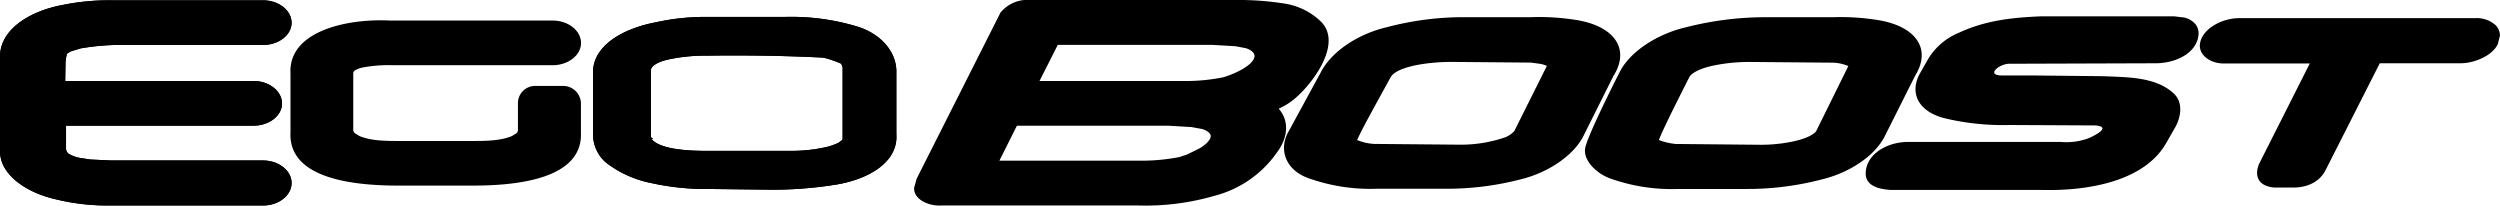 <svg xmlns="http://www.w3.org/2000/svg" viewBox="0 0 460 37.83"><defs><style>.cls-1{fill-rule:evenodd;}</style></defs><g id="Layer_2" data-name="Layer 2"><g id="Layer_1-2" data-name="Layer 1"><path class="cls-1" d="M164.93,24.72V13.38c.12-3.89-3-7.39-7.69-8.64a41.81,41.81,0,0,0-12.9-1.62H130.48a41.8,41.8,0,0,0-9.88,1c-5.81,1.1-11.59,4.2-11.48,9.33V24.74A6.82,6.82,0,0,0,111.61,30a20,20,0,0,0,8.26,3.69,46.12,46.12,0,0,0,10.65,1.08l11.31.13a72.59,72.59,0,0,0,11.33-.83C159.55,33.19,165.3,29.94,164.93,24.72Zm-45.16.53V12.8c.23-1,2.07-1.61,3.27-1.87a32.24,32.24,0,0,1,7.09-.69q10.69-.16,21.35.36a19.18,19.18,0,0,1,3.3,1.12l.26.62V25.53a.5.5,0,0,1-.12.27l-.68.49a10.9,10.9,0,0,1-2.21.77,28.55,28.55,0,0,1-6.41.7H130.17c-2.4,0-8.41-.06-10.22-2.1l.16-.17Z"/><path class="cls-1" d="M164.93,24.72V13.38c.12-3.89-3-7.39-7.69-8.64a41.81,41.81,0,0,0-12.9-1.62H130.48a41.8,41.8,0,0,0-9.88,1c-5.81,1.1-11.59,4.2-11.48,9.33V24.74A6.82,6.82,0,0,0,111.61,30a20,20,0,0,0,8.26,3.69,46.12,46.12,0,0,0,10.65,1.08l11.31.13a72.59,72.59,0,0,0,11.33-.83C159.55,33.19,165.3,29.94,164.93,24.72Zm-45.16.53V12.8c.23-1,2.07-1.61,3.27-1.87a32.24,32.24,0,0,1,7.09-.69q10.69-.16,21.35.36a19.18,19.18,0,0,1,3.3,1.12l.26.62V25.53a.5.5,0,0,1-.12.27l-.68.49a10.9,10.9,0,0,1-2.21.77,28.55,28.55,0,0,1-6.41.7H130.17c-2.4,0-8.41-.06-10.22-2.1l.16-.17Z"/><path class="cls-1" d="M14.66,29.05a6.57,6.57,0,0,1-1.88-.67,1.17,1.17,0,0,1-.63-1V23.12h34.5c2.86,0,5.25-1.82,5.24-4.09s-2.35-4.12-5.24-4.13H12l.05-3.36a12.48,12.48,0,0,1,.26-1.65L13,9.46l1.8-.55a43.65,43.65,0,0,1,8.41-.64H48.41c2.85,0,5.25-1.82,5.24-4.09S51.3.07,48.42.06H20.74a42.72,42.72,0,0,0-9.25.86C5.66,2,0,5.3,0,10.43V27.62c-.12,4.56,4.92,7.8,10.06,9a39.9,39.9,0,0,0,10.08,1.19H48.41c2.9,0,5.25-1.88,5.24-4.15s-2.35-4.12-5.23-4.13H20.52l-3.9-.18Z"/><path class="cls-1" d="M14.66,29.05a6.57,6.57,0,0,1-1.88-.67,1.17,1.17,0,0,1-.63-1V23.12h34.5c2.86,0,5.25-1.82,5.24-4.09s-2.35-4.12-5.24-4.13H12l.05-3.36a12.48,12.48,0,0,1,.26-1.65L13,9.46l1.8-.55a43.65,43.65,0,0,1,8.41-.64H48.41c2.85,0,5.25-1.82,5.24-4.09S51.3.07,48.42.06H20.74a42.72,42.72,0,0,0-9.25.86C5.66,2,0,5.3,0,10.43V27.62c-.12,4.56,4.92,7.8,10.06,9a39.9,39.9,0,0,0,10.08,1.19H48.41c2.9,0,5.25-1.88,5.24-4.15s-2.35-4.12-5.23-4.13H20.52l-3.9-.18Z"/><path class="cls-1" d="M255.19,5c-4.93,1.15-9.67,4.07-11.88,7.79l-6.18,11.35c-2,3.41-.51,7.34,3.93,8.75a33.74,33.74,0,0,0,12.22,1.84H266A54.2,54.2,0,0,0,279.8,33c4.71-1.14,9.37-4.05,11.4-7.68L296.86,14c3.22-5.12,0-9.17-6.63-10.29a42.63,42.63,0,0,0-8.51-.55H269A55.38,55.38,0,0,0,255.19,5ZM352.35,14c3.19-5.13,0-9.16-6.65-10.28a42.58,42.58,0,0,0-8.51-.55h-13A59,59,0,0,0,310.1,5.05c-4.79,1.12-9.76,4.1-11.86,7.8-.24.42-6.28,12.29-6.58,14.49-.33,2.35,2.34,4.78,4.88,5.59a33.7,33.7,0,0,0,12.22,1.84h12.68A54.18,54.18,0,0,0,335.27,33c4.71-1.14,9.37-4,11.39-7.67ZM249.72,25.77c.7-1.78,5-9.4,6.21-11.66,1.45-2.11,7.71-2.73,11.13-2.72l14.66.13,1.71.23a4.75,4.75,0,0,1,1.19.39l-6,12A4.84,4.84,0,0,1,277,25.25a25.05,25.05,0,0,1-8.5,1.37l-15.65-.14A9.54,9.54,0,0,1,249.72,25.77Zm55.52,0c.61-1.8,4.49-9.38,5.63-11.65.75-1.09,3-1.78,4.57-2.09a32.71,32.71,0,0,1,6.56-.63l15.27.13a7.68,7.68,0,0,1,2.82.63l-5.93,12c-.75.93-2.75,1.55-4.2,1.86a28.82,28.82,0,0,1-5.95.62l-15.69-.15A11.71,11.71,0,0,1,305.24,25.76Z"/><path class="cls-1" d="M189.63,0a6.41,6.41,0,0,0-5.54,2.32l0,0L168.64,32.93c0,.08-.45,1.63-.45,1.67-.05,2.11,2.67,3.35,5.05,3.21h36.22A45.4,45.4,0,0,0,223.56,36a20.08,20.08,0,0,0,11.37-7.91c1.88-2.46,2.5-5.65.35-8.09A12.74,12.74,0,0,0,239,17.46c3-2.83,7.85-9.58,4.11-13.43a12.35,12.35,0,0,0-7-3.41A53.87,53.87,0,0,0,227.09,0Zm39.52,8.85a3,3,0,0,1,1.39.76,1.05,1.05,0,0,1,.29.79c-.26,1.74-4,3.32-5.75,3.82a34.82,34.82,0,0,1-7.64.68H191.27l3.36-6.64h28.48l4.18.24Zm-8,14.88a2.88,2.88,0,0,1,1.4.78.85.85,0,0,1,.22.65c-.1.75-1.18,1.62-2,2.11l-2.32,1.15L217,28.9a36.27,36.27,0,0,1-7.59.66H183.89l3.22-6.43H215l4.23.25Z"/><path class="cls-1" d="M369.72,23l15.68.08c.55,0,3.44.24-.94,2.29a11.74,11.74,0,0,1-5.36.74H351c-4.1.08-7.6,2.41-7.71,5.69-.08,2.32,2.23,3,4.62,3.15h27.84c8.85.22,19-1.75,22.89-8.73l1.44-2.52c1.12-1.82,1.79-4.71-.09-6.48-3.28-3.07-8.37-3-13-3.2l-13.28-.14h-5.36c-3.1,0-.4-2.26,1.54-2.15l26.93-.09c4.08-.09,7.64-2.24,7.72-5.52a2.62,2.62,0,0,0-.7-1.81,3.91,3.91,0,0,0-2-1.1l-.06,0L400,3H375.69c-5.59.22-10.47.8-15.19,3a11.87,11.87,0,0,0-5.64,4.72l-1.45,2.53c-2.08,3.5-.8,7.08,4.2,8.46A46.12,46.12,0,0,0,369.72,23Z"/><path class="cls-1" d="M455.43,3.34H412c-3.4,0-7.17,2.22-7.23,5.07,0,2,2.26,3.35,4.59,3.27H425l-9.37,18.56c-.81,2.1-.19,4,2.86,4.27l3.47,0c2.86,0,5-1.24,6-3.31l9.92-19.56h14.86c2.66,0,6-1.49,6.88-3.6,0-.07.37-1.45.37-1.48a2.76,2.76,0,0,0-.79-1.92A5.18,5.18,0,0,0,455.43,3.34Z"/><path class="cls-1" d="M87,34.15c8,0,20.32-1.16,19.89-9.82V19.07a3.27,3.27,0,0,0-3.27-3.26H98.45A3.17,3.17,0,0,0,95.3,19V24a.88.88,0,0,1-.27.52l-.85.52c-2.18.9-4.92.9-7.36.9H73.53c-2.44,0-5.18,0-7.37-.9l-.84-.52A.9.9,0,0,1,65,24V13.45a.66.66,0,0,1,.34-.51,4.29,4.29,0,0,1,1.35-.51A25.46,25.46,0,0,1,72.26,12l29.41,0c2.86,0,5.25-1.83,5.24-4.1s-2.35-4.12-5.23-4.12H71.73C64,3.38,53,5.66,53.45,13.55V24.33C53,33,65.32,34.15,73.34,34.15Z"/></g></g></svg>